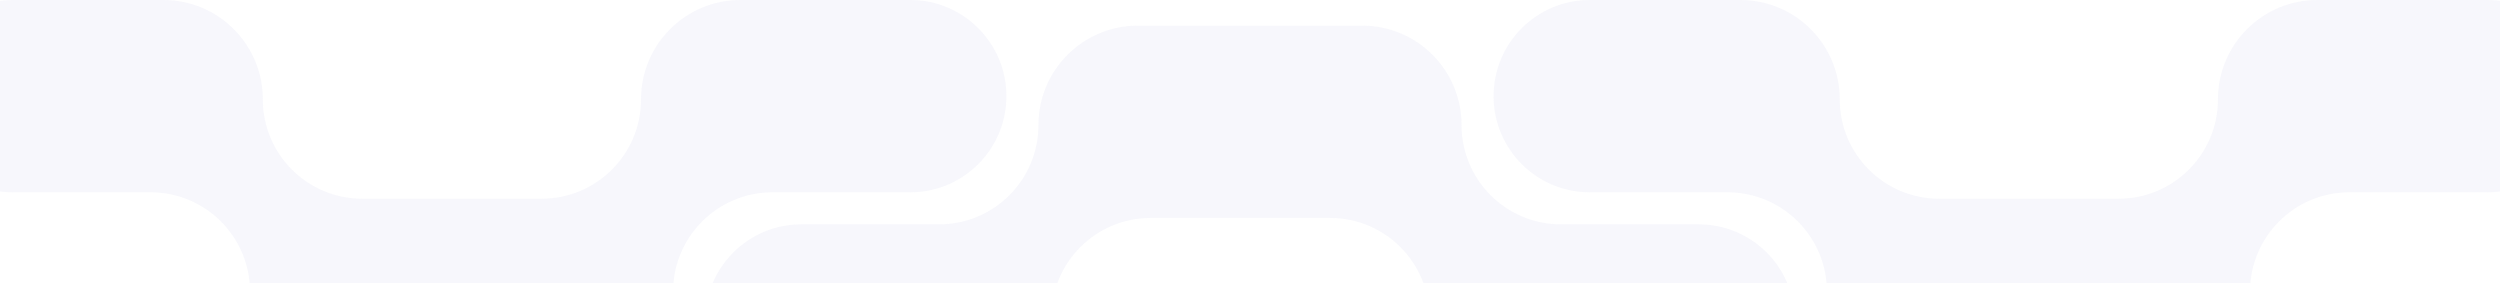 <svg width="300" height="34" viewBox="0 0 300 34" fill="none" xmlns="http://www.w3.org/2000/svg">
<g opacity="0.1">
<path d="M80.769 35C80.769 41.585 75.431 46.923 68.846 46.923H41.923C35.338 46.923 30 41.585 30 35C30 28.415 24.662 23.077 18.077 23.077H1.538C-4.834 23.077 -10 17.911 -10 11.539C-10 5.166 -4.834 0 1.538 0H19.615C26.2 0 31.538 5.338 31.538 11.923C31.538 18.508 36.877 23.846 43.462 23.846H65C71.585 23.846 76.923 18.508 76.923 11.923C76.923 5.338 82.261 0 88.846 0H109.231C115.603 0 120.769 5.166 120.769 11.539C120.769 17.911 115.603 23.077 109.231 23.077H92.692C86.107 23.077 80.769 28.415 80.769 35Z" fill="#ACADDF"/>
<path d="M175.385 15C175.385 8.415 170.046 3.077 163.462 3.077H136.538C129.954 3.077 124.615 8.415 124.615 15C124.615 21.585 119.277 26.923 112.692 26.923H96.154C89.781 26.923 84.615 32.089 84.615 38.462C84.615 44.834 89.781 50 96.154 50H114.231C120.816 50 126.154 44.662 126.154 38.077C126.154 31.492 131.492 26.154 138.077 26.154H159.615C166.2 26.154 171.538 31.492 171.538 38.077C171.538 44.662 176.877 50 183.462 50H203.846C210.219 50 215.385 44.834 215.385 38.462C215.385 32.089 210.219 26.923 203.846 26.923H187.308C180.723 26.923 175.385 21.585 175.385 15Z" fill="#ACADDF"/>
<path d="M270 35C270 41.585 264.662 46.923 258.077 46.923H231.154C224.569 46.923 219.231 41.585 219.231 35C219.231 28.415 213.893 23.077 207.308 23.077H190.769C184.397 23.077 179.231 17.911 179.231 11.539C179.231 5.166 184.397 0 190.769 0H208.846C215.431 0 220.769 5.338 220.769 11.923C220.769 18.508 226.107 23.846 232.692 23.846H254.231C260.816 23.846 266.154 18.508 266.154 11.923C266.154 5.338 271.492 0 278.077 0H298.462C304.834 0 310 5.166 310 11.539C310 17.911 304.834 23.077 298.462 23.077H281.923C275.338 23.077 270 28.415 270 35Z" fill="#ACADDF"/>
</g>
</svg>
